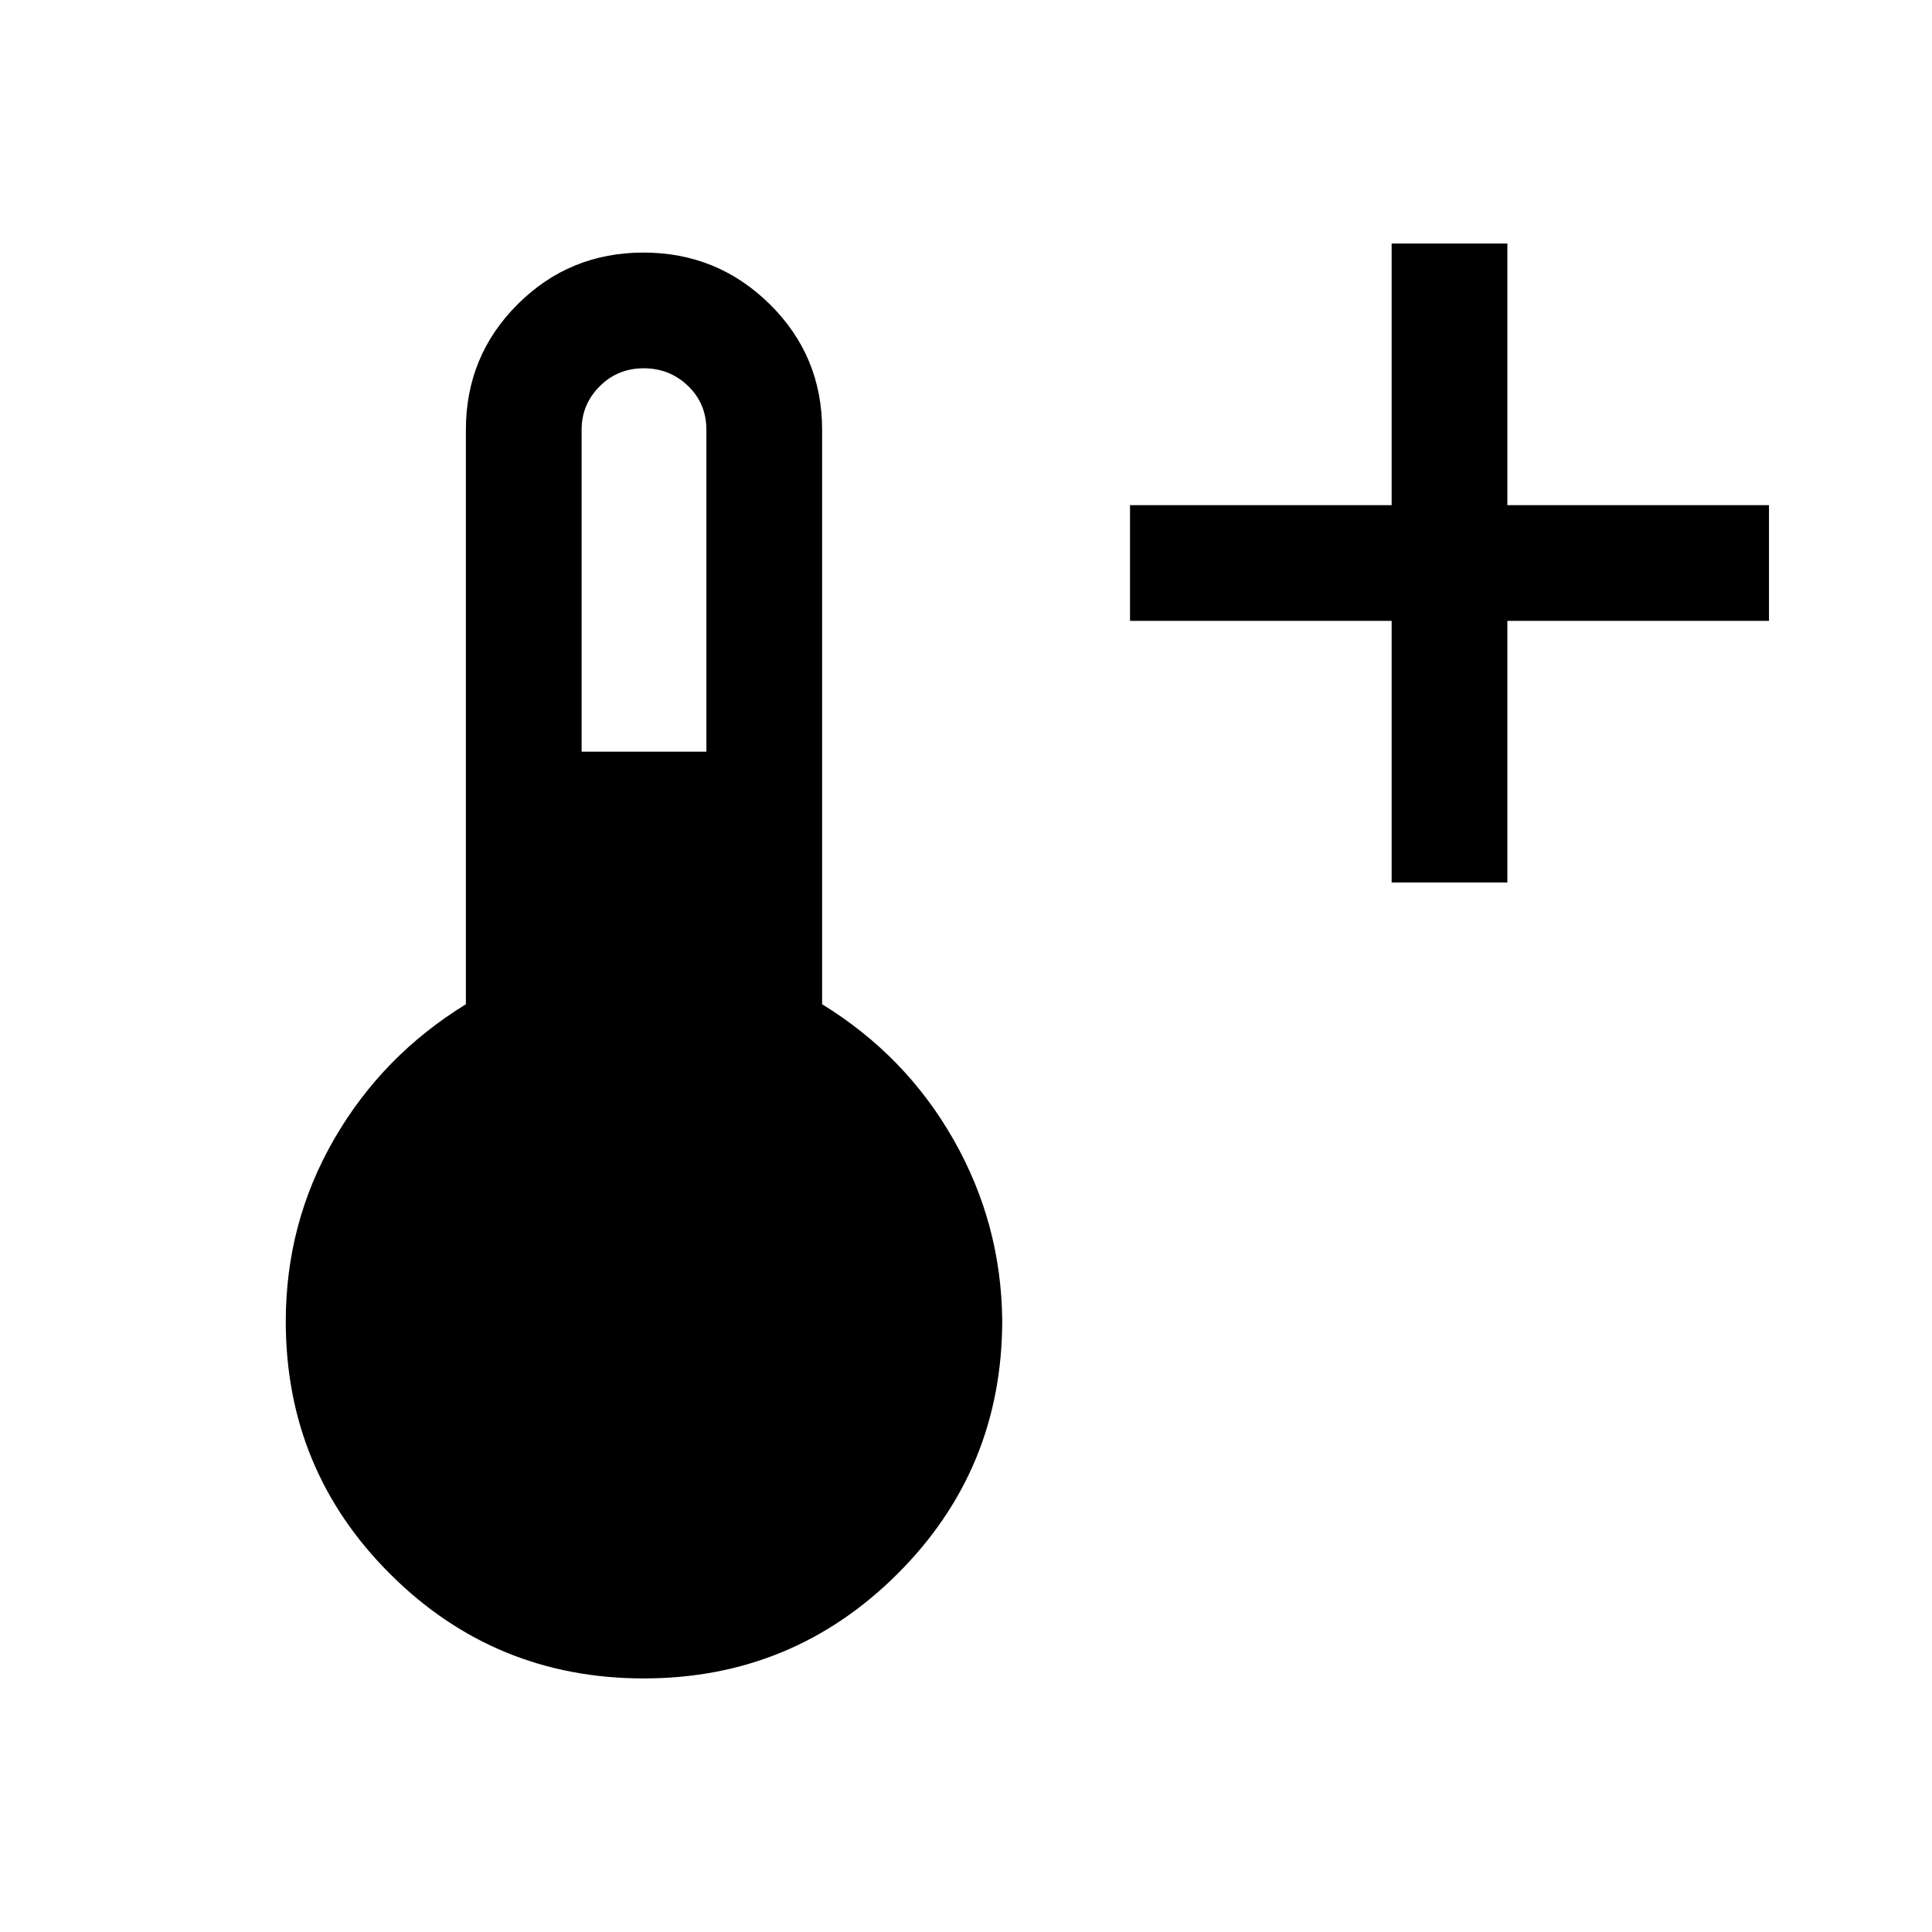 <svg xmlns="http://www.w3.org/2000/svg" height="48" viewBox="0 -960 960 960" width="48"><path d="M691.5-521.5v-130h-130V-709h130v-130H749v130h130v57.5H749v130h-57.5ZM319.89-126q-73.92 0-125.9-51.75Q142-229.5 142-303.4q0-48.92 24-90.51T231.5-461v-285.5q0-36.67 25.74-62.33 25.73-25.67 62.5-25.67 36.76 0 62.76 25.67 26 25.66 26 62.33V-461q41.5 25.5 65.25 67.18Q497.5-352.15 498-304q0 74.21-52.1 126.1Q393.8-126 319.89-126ZM289-586.5h62v-160q0-12.92-9.1-21.71-9.11-8.79-22.05-8.79-12.95 0-21.9 8.98T289-746.5v160Z"/></svg>